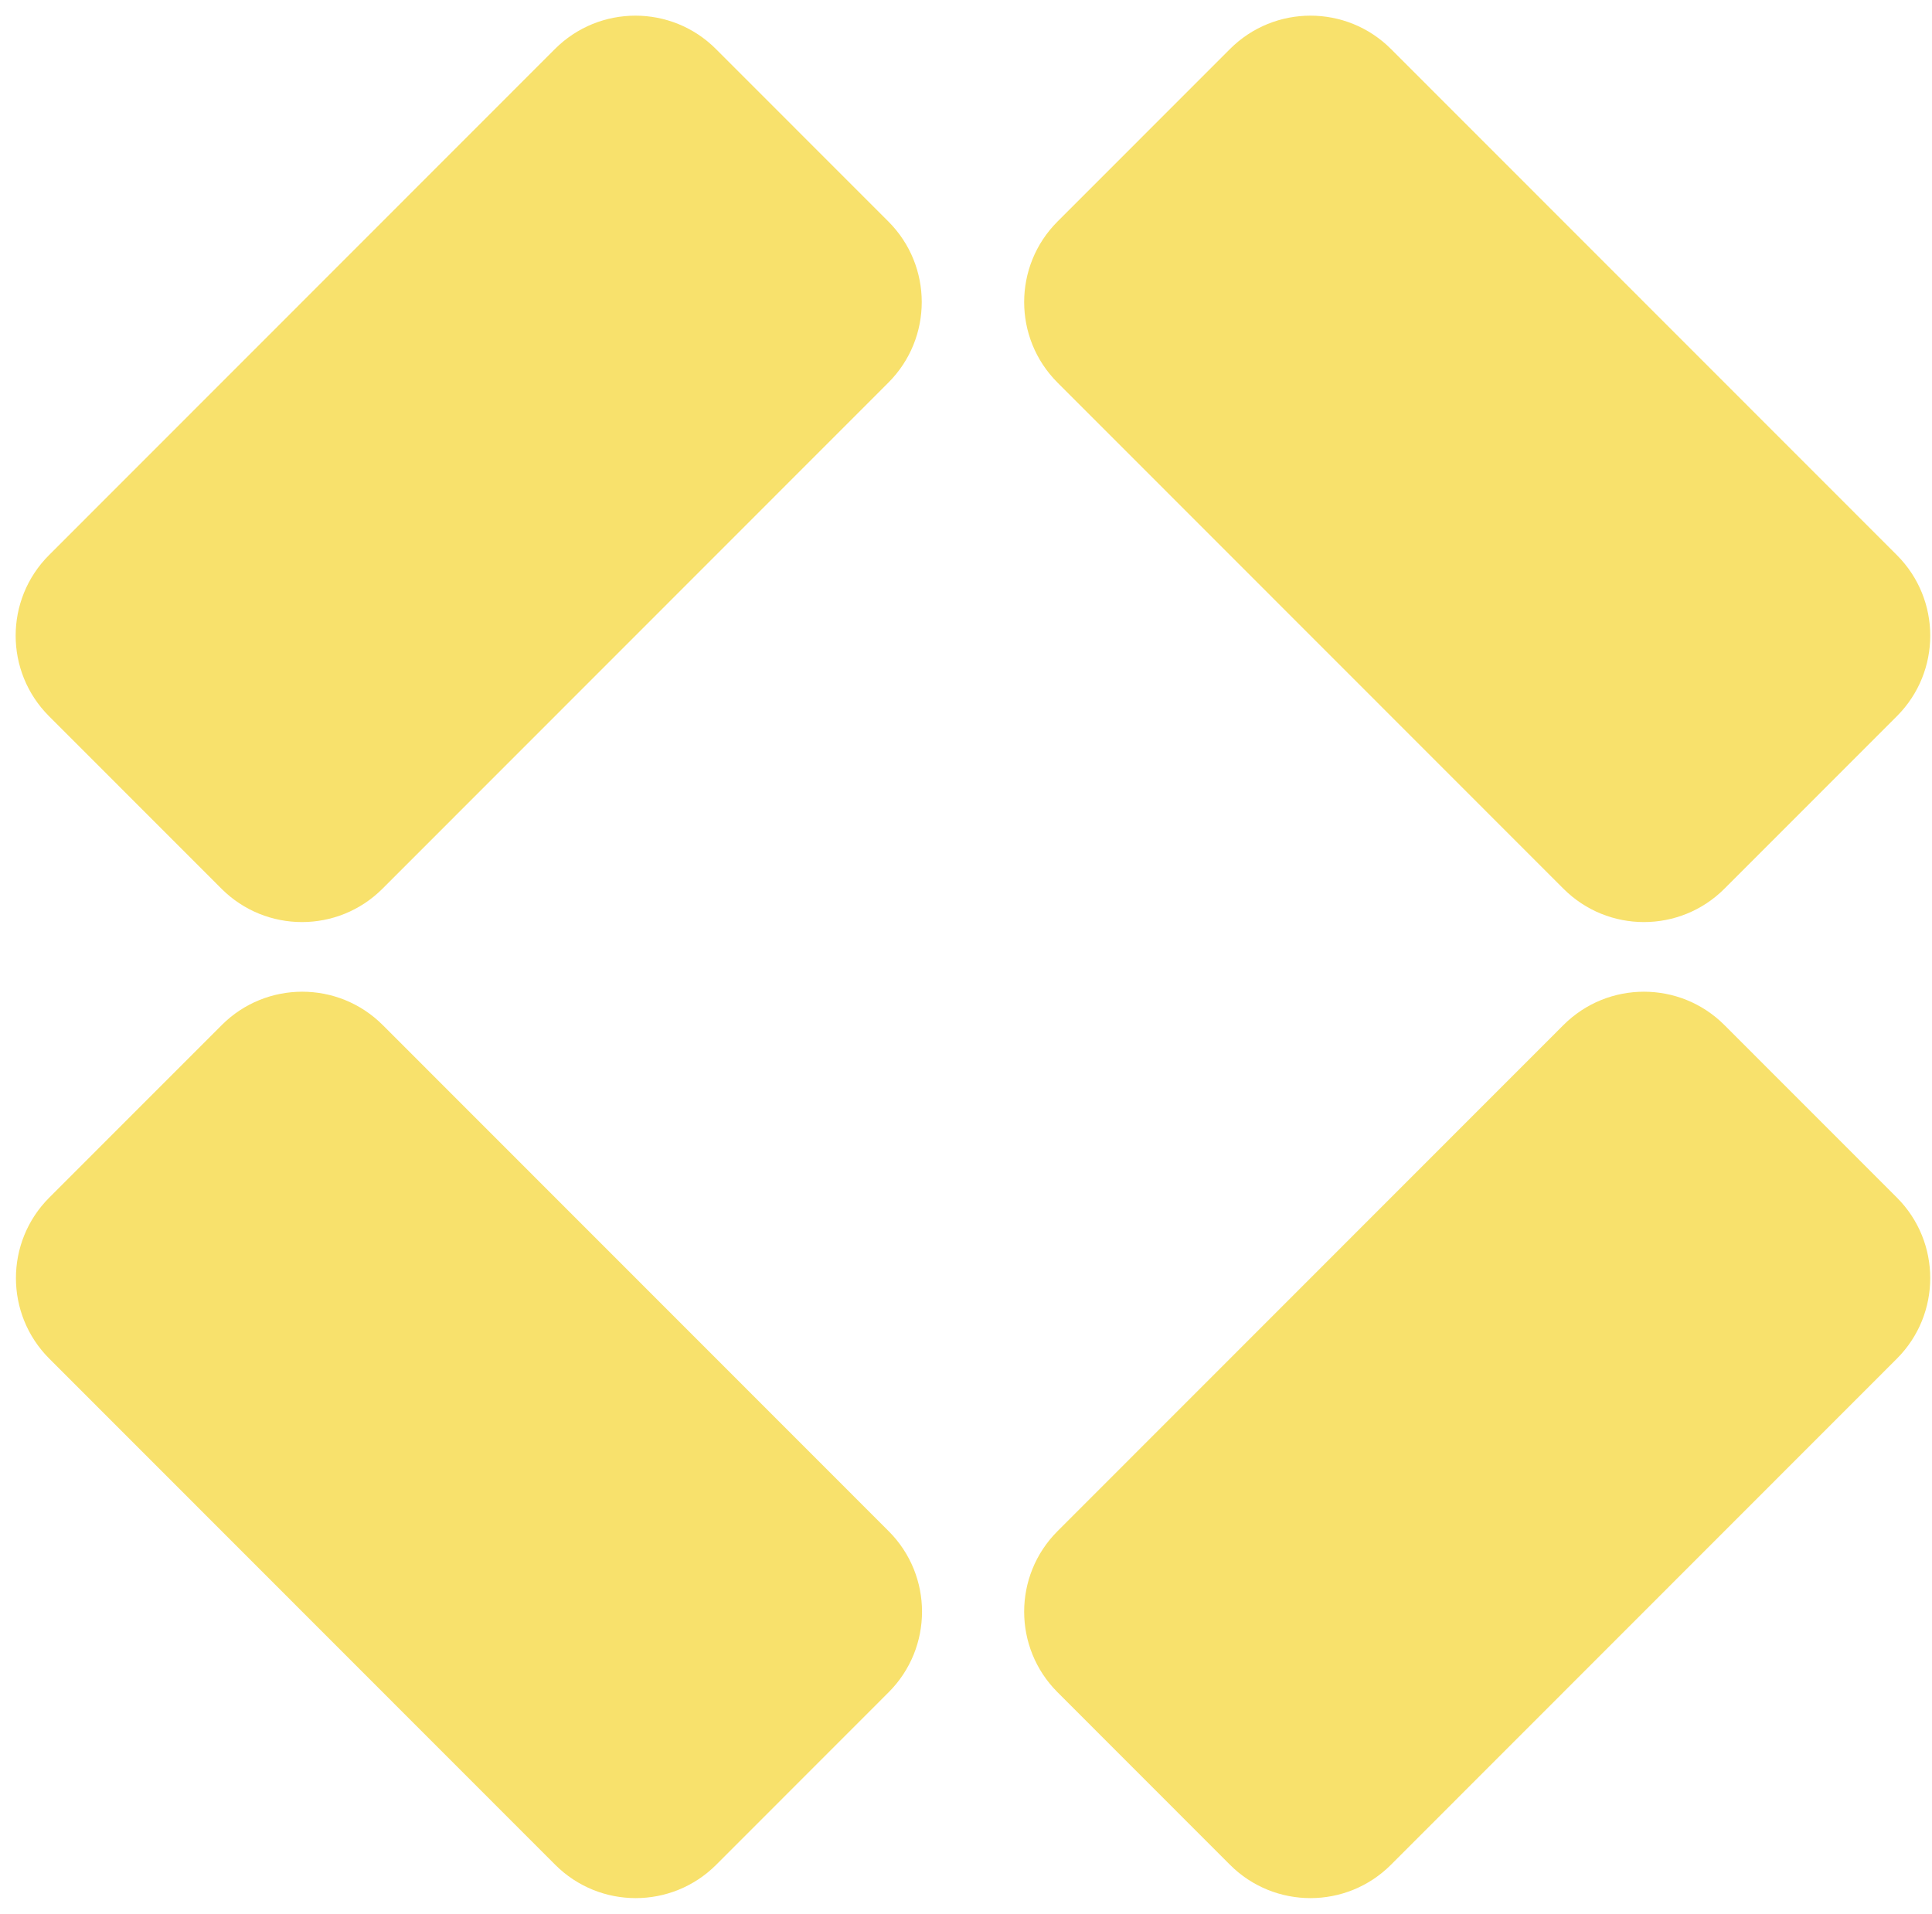 <svg width="111" height="110" viewBox="0 0 111 110" fill="none" xmlns="http://www.w3.org/2000/svg">
<path d="M60.757 21.984C58.203 19.428 58.203 15.285 60.757 12.73L70.667 2.816C73.221 0.261 77.362 0.261 79.916 2.816L108.984 31.898C111.538 34.453 111.538 38.596 108.984 41.151L99.074 51.066C96.52 53.621 92.379 53.621 89.825 51.066L60.757 21.984Z" fill="#F8E16C"/>
<path d="M2.831 78.067C0.277 75.512 0.277 71.369 2.831 68.814L12.741 58.9C15.295 56.345 19.436 56.345 21.99 58.9L51.058 87.982C53.612 90.537 53.612 94.68 51.058 97.235L41.148 107.15C38.594 109.705 34.454 109.705 31.899 107.15L2.831 78.067Z" fill="#F8E16C"/>
<path d="M89.825 58.9C92.379 56.345 96.52 56.345 99.074 58.9L108.983 68.814C111.537 71.369 111.537 75.512 108.983 78.068L79.915 107.15C77.361 109.705 73.22 109.705 70.666 107.15L60.757 97.235C58.203 94.68 58.203 90.537 60.757 87.982L89.825 58.9Z" fill="#F8E16C"/>
<path d="M31.883 2.816C34.437 0.261 38.578 0.261 41.132 2.816L51.042 12.73C53.596 15.285 53.596 19.428 51.042 21.984L21.974 51.066C19.419 53.621 15.279 53.621 12.725 51.066L2.815 41.151C0.261 38.596 0.261 34.453 2.815 31.898L31.883 2.816Z" fill="#F8E16C"/>
</svg>
